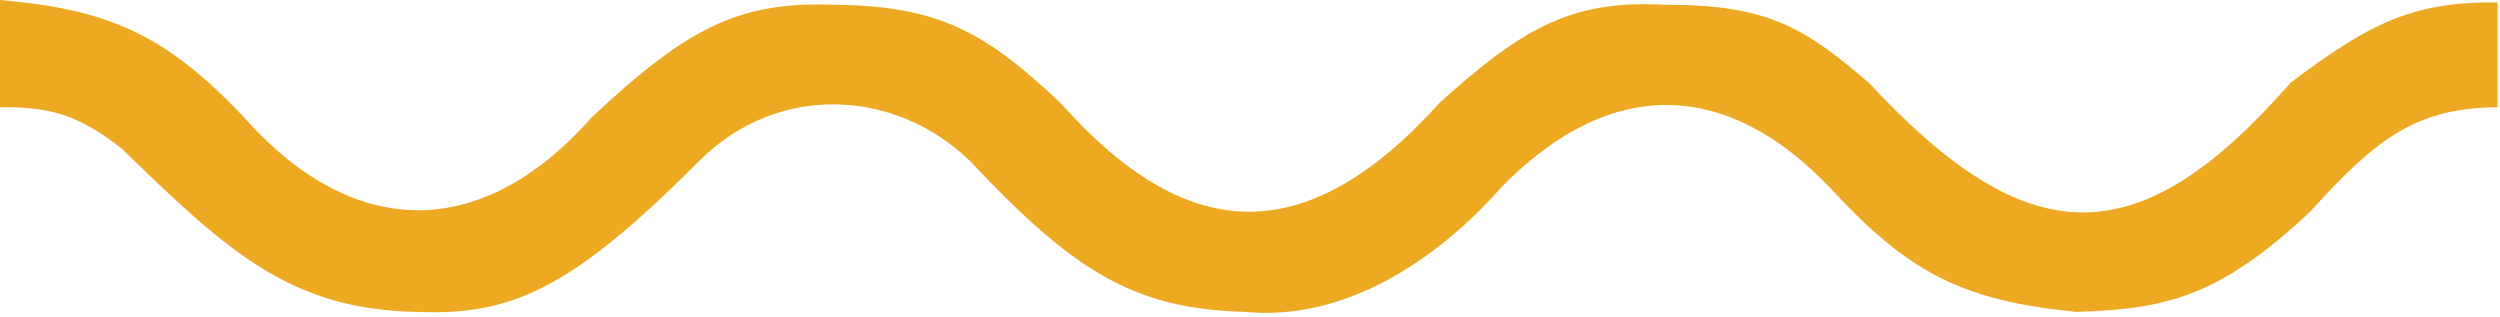 <svg width="513" height="65" viewBox="0 0 513 65" fill="none" xmlns="http://www.w3.org/2000/svg">
<path d="M0 0C21.44 1.898 33.5 6.5 50 24C72.183 49.038 98.5 50 121.5 24C140.285 6.458 151.114 0.045 171.5 1C193.607 1.159 203 7.5 217.5 21C243.543 50.336 268 51.5 295.5 21C312.894 5.306 322.973 -0.118 342 1C363.107 0.878 370.836 6.147 383.5 17C415.958 51.898 438.5 53 470 17C485.82 5.045 494.959 0.256 512.5 0.5V22C495.76 22.163 487.643 28.382 474 43.5C456.023 60.236 445.404 63.484 426 64C402.824 61.667 391.735 56.153 375.5 38.5C354.765 16.801 331 15 308 38.5C295.066 53.194 276 66 255.5 64C232.383 63.398 220.12 55.433 199 33C183.607 18.122 159.5 17 143.5 33C117.241 59.367 104.881 64.815 85.5 64C59.839 63.487 47 52 25 30.5C16.293 23.773 10.827 21.892 0 22V0Z" fill="#EDA922"/>
</svg>
